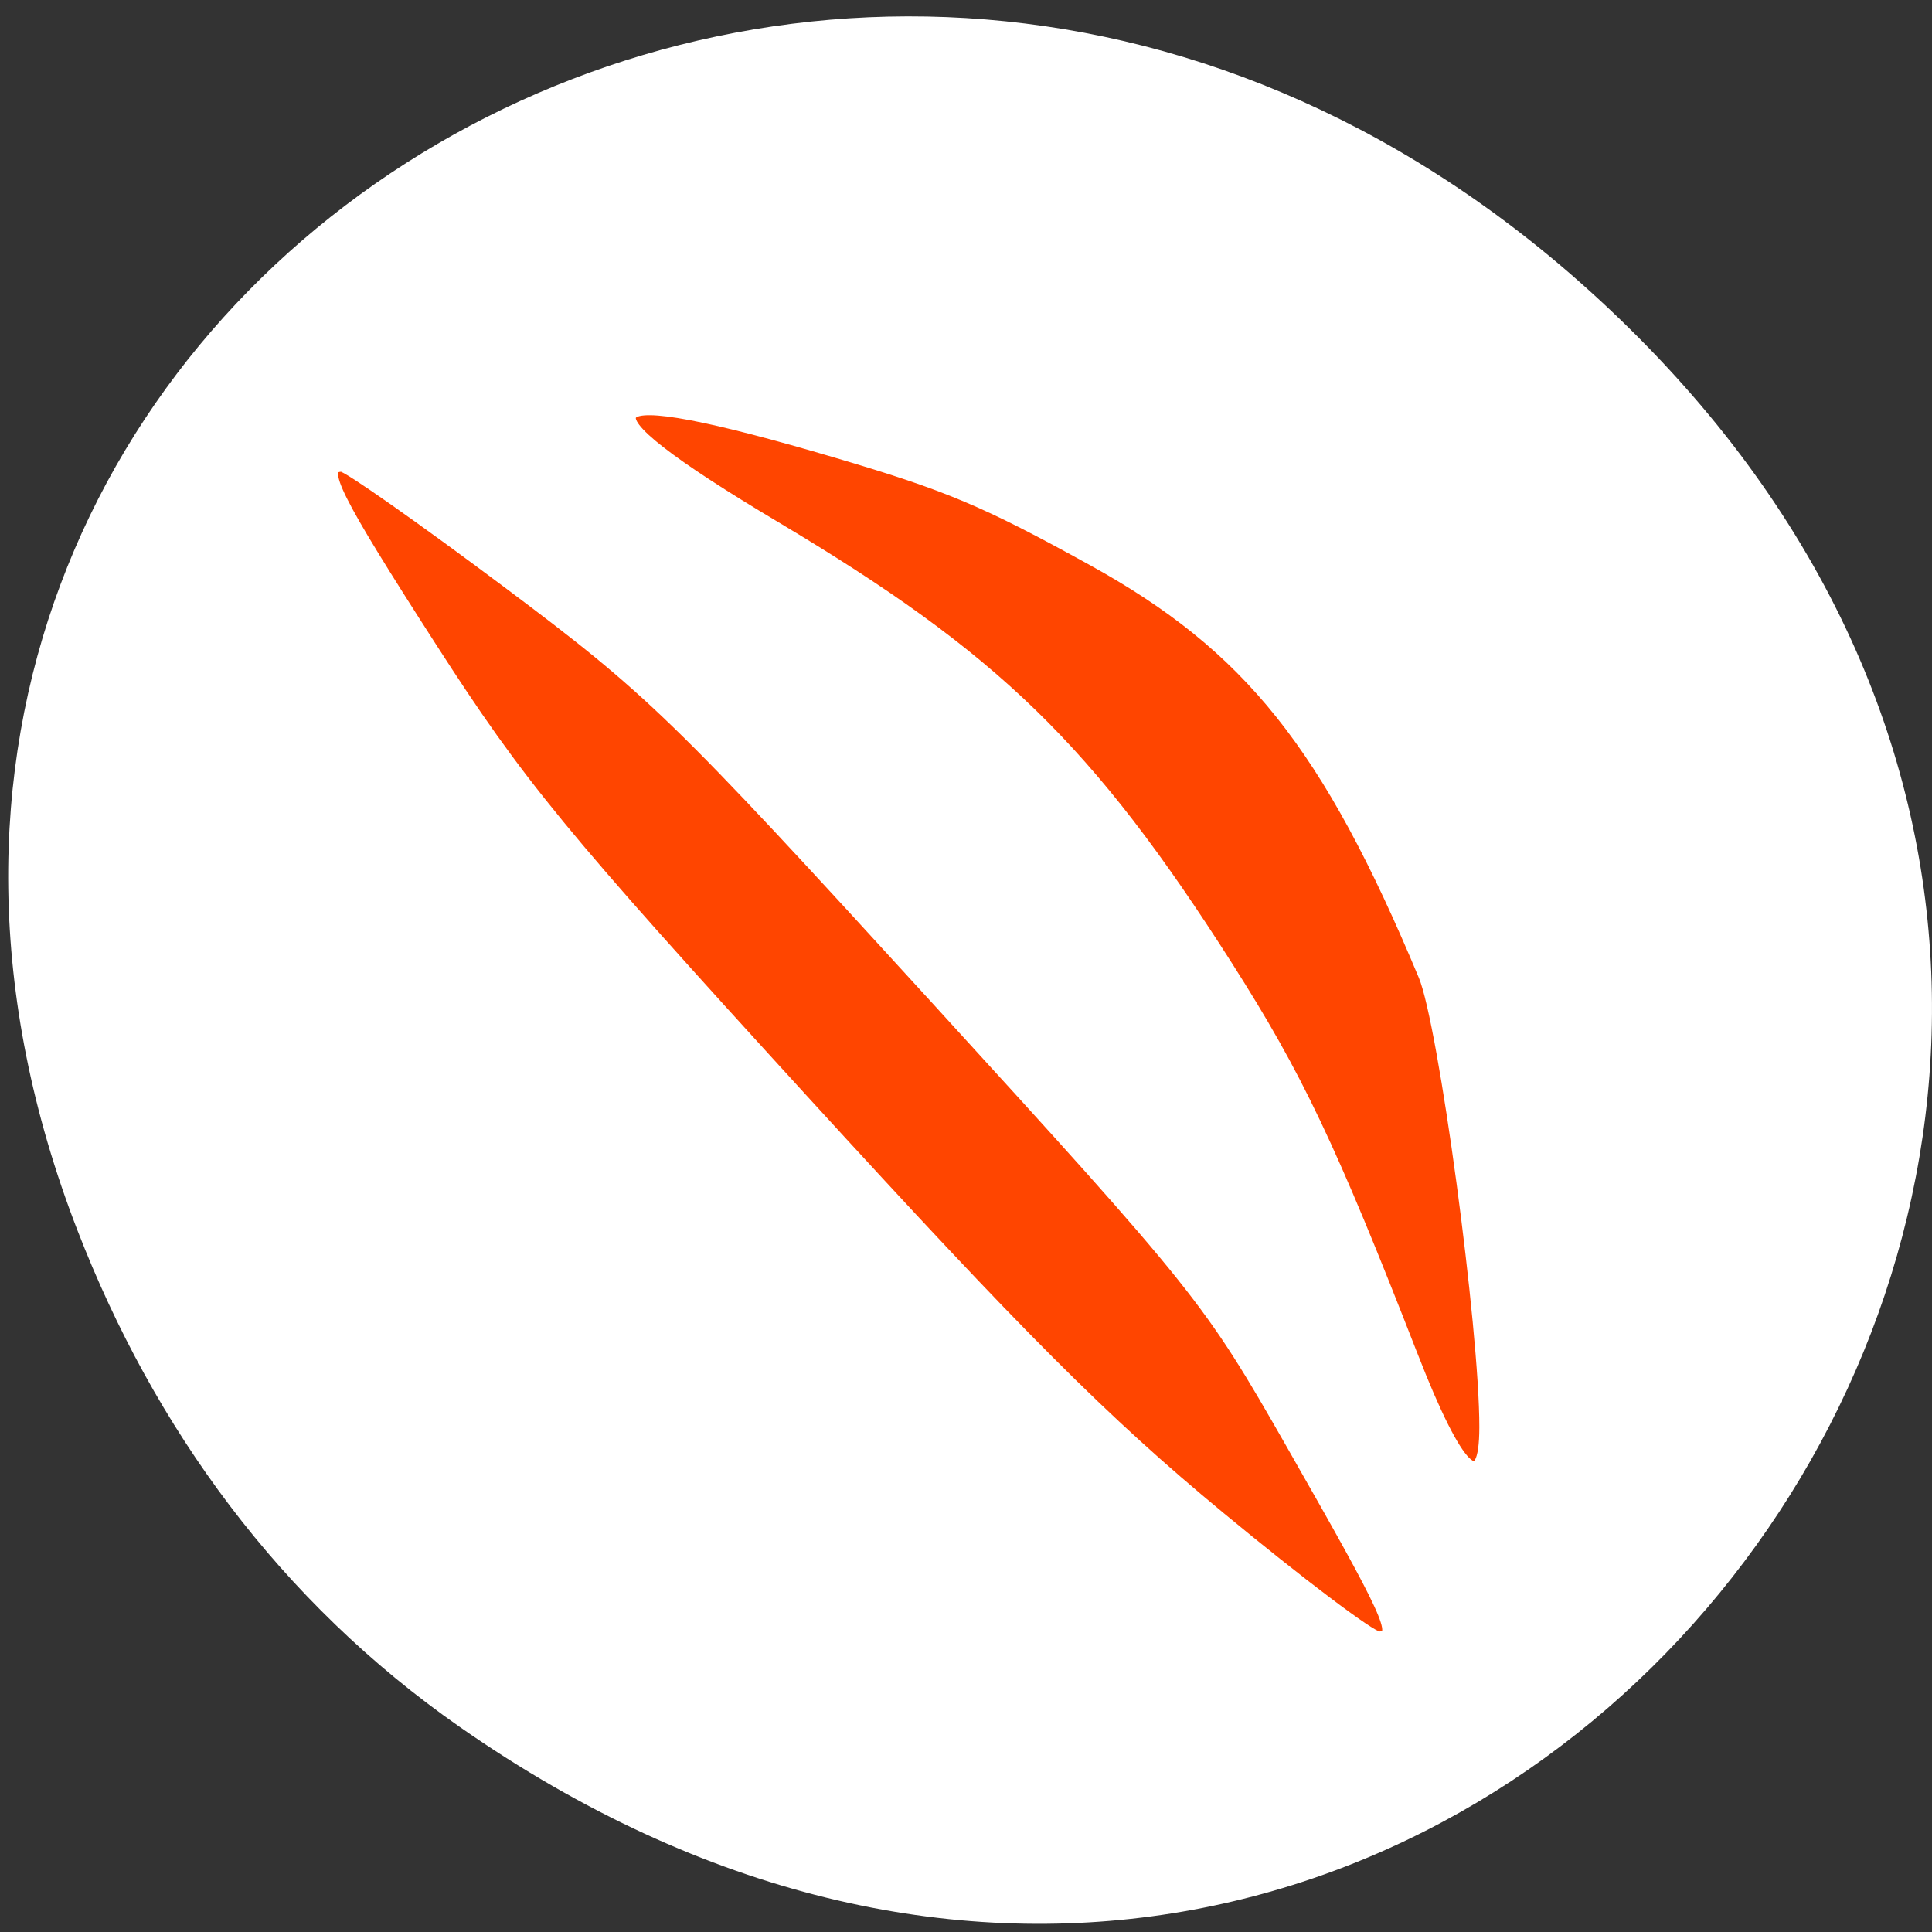 <svg xmlns="http://www.w3.org/2000/svg" viewBox="0 0 256 256"><rect x="0" y="0" width="256" height="256" fill="#333333" stroke="none"/><defs><clipPath><path d="m 27.707 56.824 h 82.29 v 139.69 h -82.29"/></clipPath><clipPath><path d="m 74 56.824 h 129 v 139.69 h -129"/></clipPath><clipPath><path d="m 148 97 h 77.63 v 24 h -77.62"/></clipPath><clipPath><rect rx="6" height="80" width="84" y="6" x="6" style="fill:#ff4500"/></clipPath><clipPath><path d="m 171 132 h 54.625 v 24 h -54.625"/></clipPath><clipPath><path d="M 0,64 H64 V128 H0 z"/></clipPath><clipPath><rect rx="6" height="80" width="84" y="6" x="6" style="fill:#ff4500"/></clipPath></defs><g transform="translate(-1.086 -795.28)" style="color:#000"><path d="m 62.08 1024.16 c 130.38 90.88 262.48 -76.957 156.25 -184.02 -100.08 -100.87 -255.59 -7.354 -206.98 118.17 c 10.142 26.19 26.8 49.17 50.732 65.852 z" style="fill:#ffffff"/><path d="m 162.72 996.22 c -15.402 -12.735 -26.397 -23.744 -55.26 -55.33 -32.02 -35.05 -37.5 -41.716 -49.21 -59.93 -12.769 -19.865 -14.75 -23.836 -11.891 -23.836 c 0.748 0 10.547 6.879 21.776 15.286 19.286 14.44 22.417 17.478 56.6 54.914 35.28 38.64 36.46 40.12 47.36 59.21 13.07 22.884 14.304 25.592 11.701 25.592 -1.015 0 -10.497 -7.154 -21.07 -15.899 z m 25.63 -21.18 c -10.818 -27.762 -15.306 -37.21 -24.589 -51.777 -18.372 -28.828 -30.743 -40.85 -59.936 -58.25 -27.932 -16.646 -25.42 -19.626 8.177 -9.699 14.696 4.342 19.607 6.411 33.764 14.225 20.811 11.486 31.18 24.476 43.949 55.06 2.645 6.334 8.08 46.652 8.06 59.795 -0.014 9.325 -3.486 5.878 -9.422 -9.353 z" style="fill:#ff4500;stroke:#fff;stroke-width:1.338"/></g></svg>